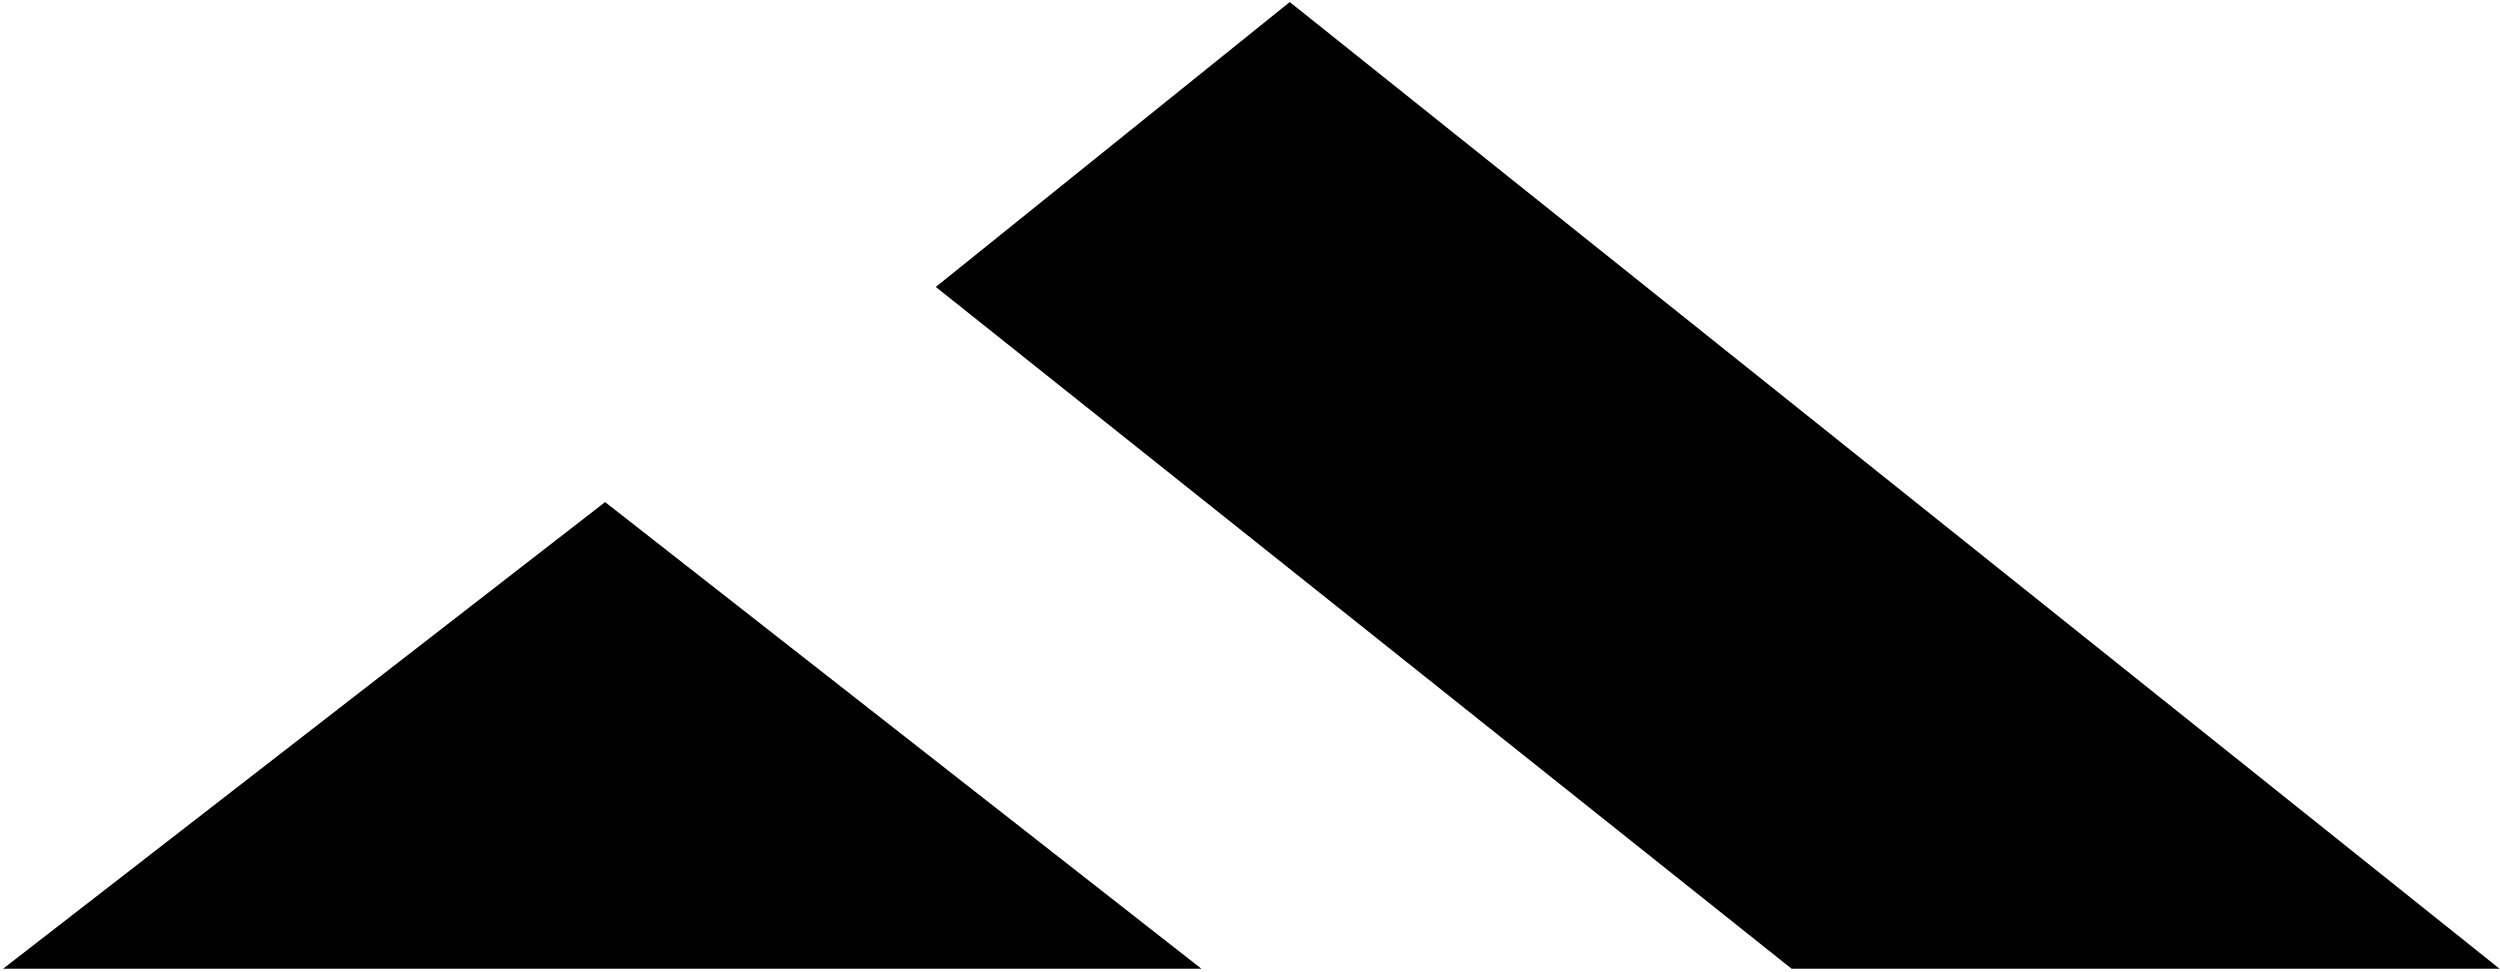 <svg width="440" height="171" viewBox="0 0 440 171" fill="none" xmlns="http://www.w3.org/2000/svg">
<path d="M210 170L106.5 89L2 170H210Z" fill="black"/>
<path d="M315.5 170L165.5 50.5L227 1L438.5 170H315.5Z" fill="black"/>
<path d="M210 170L106.5 89L2 170H210Z" stroke="black"/>
<path d="M315.5 170L165.5 50.5L227 1L438.5 170H315.5Z" stroke="black"/>
</svg>
